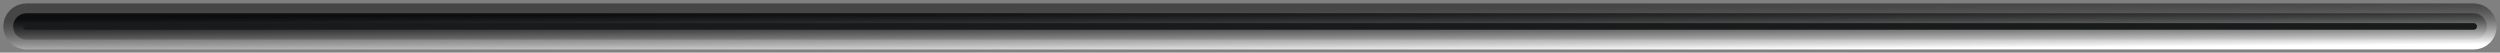 <svg width="190" height="4" viewBox="0 0 190 4" fill="none" xmlns="http://www.w3.org/2000/svg">
<rect x="0" y="0" width="190" height="4" fill="#808080" stroke="none"/>
<path d="M1 2.01C1 1.457 1.448 1.01 2 1.01H188C188.552 1.01 189 1.457 189 2.01C189 2.562 188.552 3.01 188 3.01H2C1.448 3.01 1 2.562 1 2.01Z" fill="#191A1C"/>
<path d="M1 2.01C1 1.457 1.448 1.01 2 1.01H188C188.552 1.01 189 1.457 189 2.01C189 2.562 188.552 3.01 188 3.01H2C1.448 3.01 1 2.562 1 2.01Z" stroke="url(#paint0_linear_2151_615)" stroke-width="1.5" style="mix-blend-mode:overlay"/>
<defs>
<linearGradient id="paint0_linear_2151_615" x1="19.8" y1="1.33" x2="19.824" y2="4.601" gradientUnits="userSpaceOnUse">
<stop stop-opacity="0.45"/>
<stop offset="1" stop-color="white"/>
</linearGradient>
</defs>
</svg>
